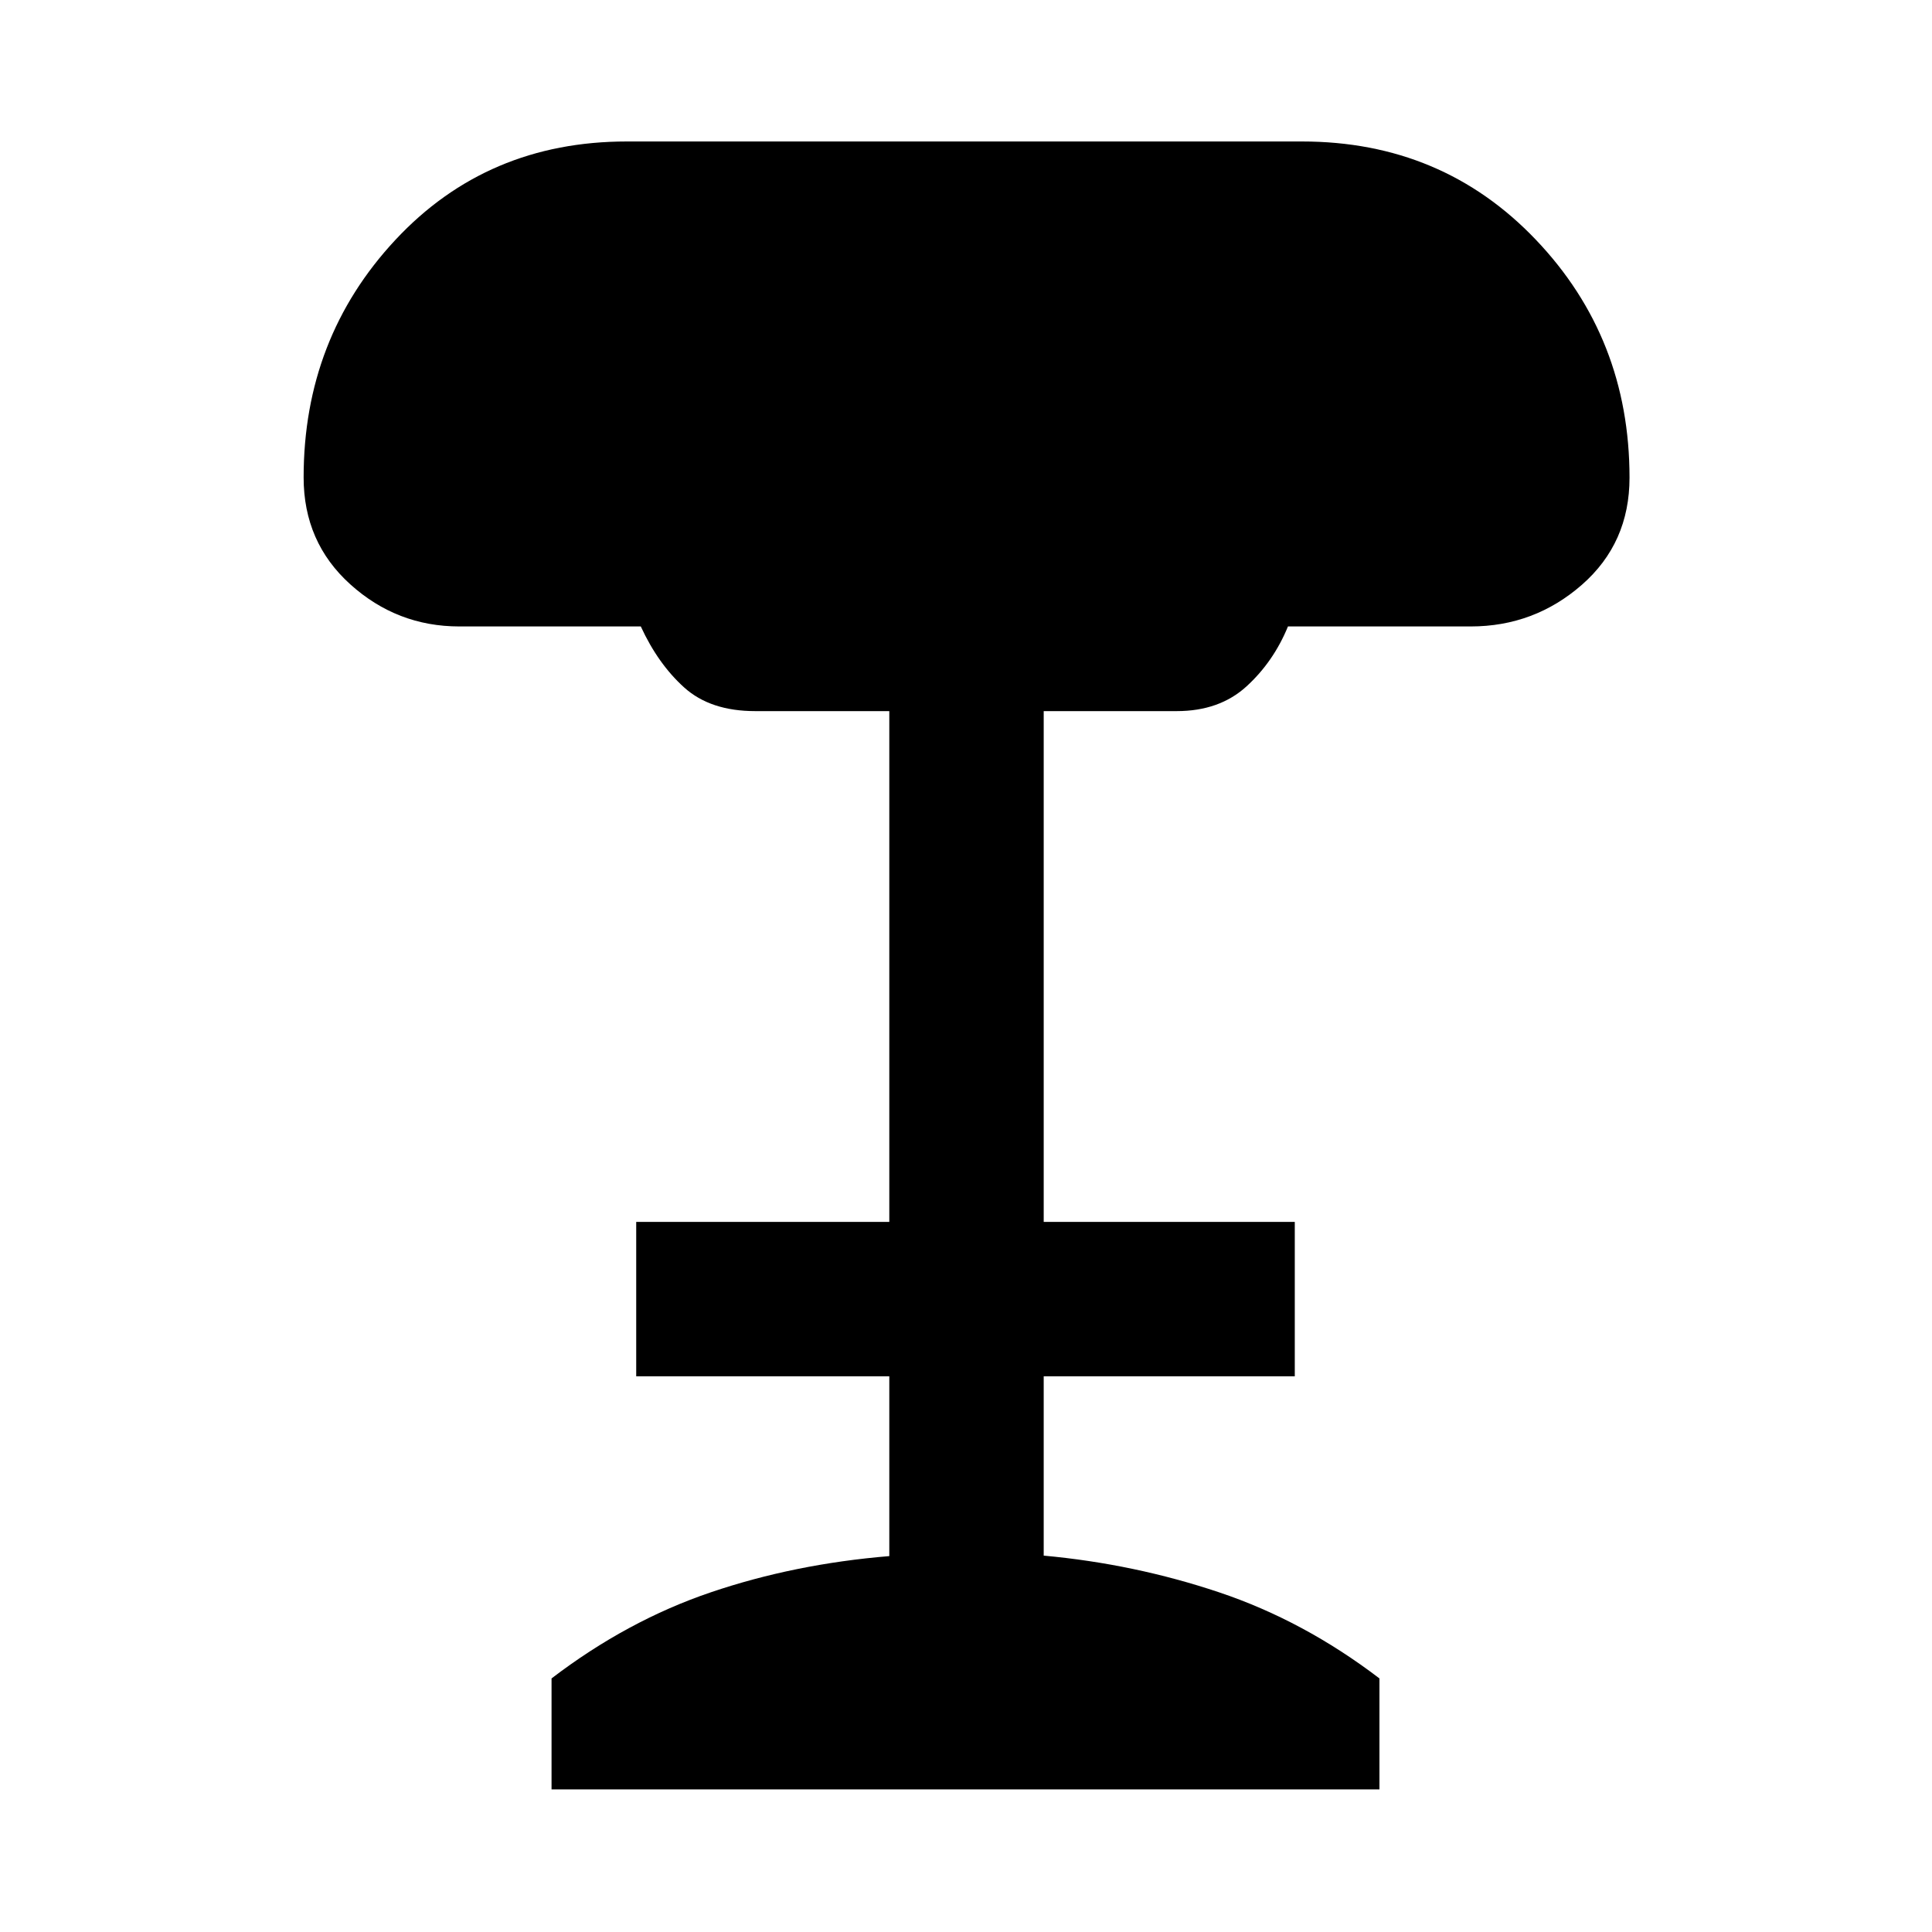 <svg xmlns="http://www.w3.org/2000/svg" height="48" viewBox="0 -960 960 960" width="48"><path d="M274.06-70.87V-126q37.57-28.7 79.14-42.79 41.56-14.1 88.69-17.99v-89.35H316.13v-76.72h125.76v-253.8h-66.65q-22.2 0-35.23-11.71-13.02-11.72-21.6-30.36h-90.17q-30.96 0-54.16-20.91-23.21-20.92-23.21-53.13 0-69.13 45.59-118.03 45.6-48.91 115.04-48.91h335.43q69.69 0 116.23 48.83 46.54 48.82 46.54 118.24 0 32.48-23.66 53.2-23.66 20.71-55.29 20.71h-90.77q-7.2 17.57-20.64 29.82-13.45 12.25-34.64 12.25h-66.09v253.8h124.76v76.72H518.61v89.11q45.06 4.13 87.13 18.23 42.06 14.09 79.7 42.79v55.13H274.06Z"/></svg>
